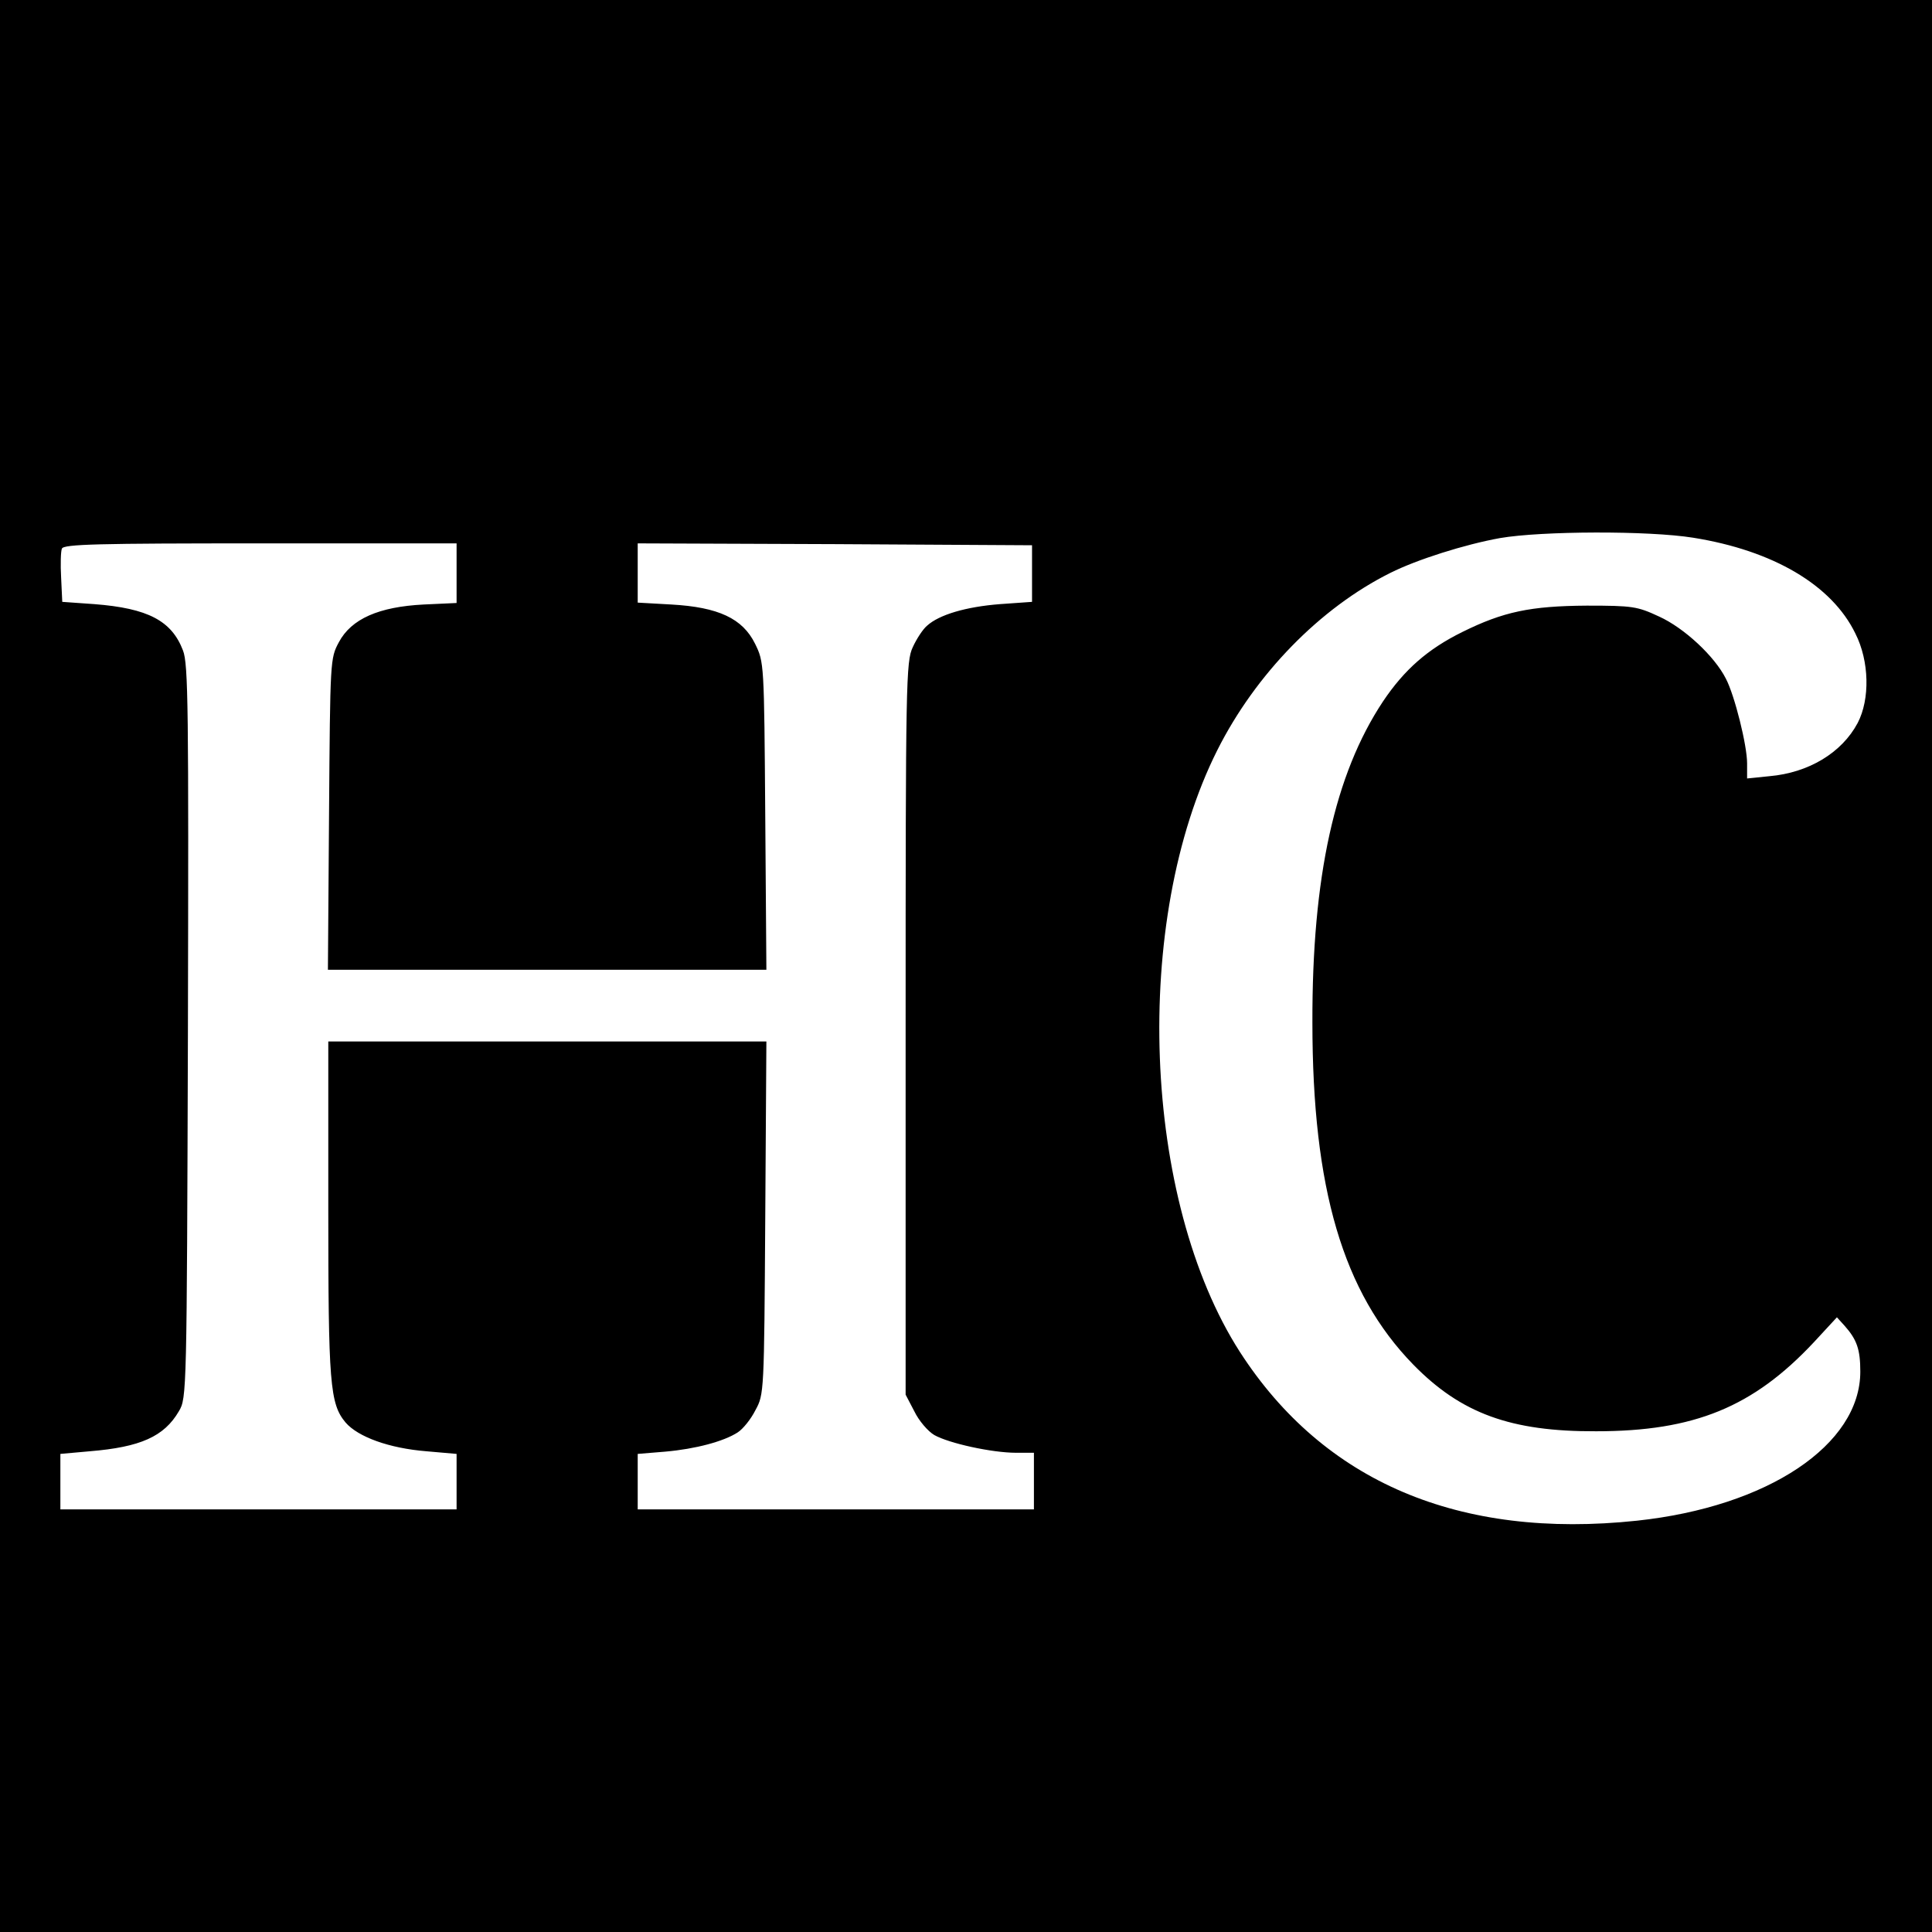 <?xml version="1.0" standalone="no"?>
<!DOCTYPE svg PUBLIC "-//W3C//DTD SVG 20010904//EN"
 "http://www.w3.org/TR/2001/REC-SVG-20010904/DTD/svg10.dtd">
<svg version="1.0" xmlns="http://www.w3.org/2000/svg"
 width="512pt" height="512pt" viewBox="0 0 512 512"
 preserveAspectRatio="xMidYMid meet">
<g transform="translate(0,512) scale(0.1,-0.1)"
fill="#000000" stroke="none">
<path d="M0 2560 l0 -2560 2560 0 2560 0 0 2560 0 2560 -2560 0 -2560 0 0
-2560z m4487 1135 c213 -34 368 -126 430 -254 37 -73 39 -174 6 -237 -42 -79
-130 -132 -234 -141 l-59 -6 0 40 c0 48 -33 180 -56 224 -30 60 -111 135 -177
165 -58 27 -70 29 -192 29 -149 -1 -221 -16 -330 -70 -91 -45 -153 -99 -210
-184 -128 -193 -188 -465 -187 -851 0 -440 81 -715 267 -906 127 -130 259
-178 485 -177 260 0 416 64 577 236 l61 66 20 -22 c33 -37 42 -63 42 -122 0
-194 -245 -358 -592 -395 -471 -50 -830 103 -1052 447 -259 403 -287 1143 -60
1595 101 201 272 377 459 470 70 35 196 75 290 92 110 19 394 20 512 1z
m-3277 -94 l0 -79 -87 -4 c-119 -6 -192 -38 -225 -100 -23 -43 -23 -46 -26
-455 l-3 -413 581 0 581 0 -3 408 c-3 406 -3 407 -27 456 -33 67 -97 97 -222
104 l-89 5 0 78 0 79 523 -2 522 -3 0 -75 0 -75 -85 -6 c-90 -7 -161 -28 -193
-57 -11 -9 -28 -35 -38 -57 -18 -38 -19 -90 -19 -1010 l0 -971 23 -44 c12 -25
36 -53 53 -63 39 -22 153 -47 217 -47 l47 0 0 -75 0 -75 -525 0 -525 0 0 74 0
73 73 6 c80 7 155 27 192 51 14 9 35 35 47 59 23 42 23 46 26 510 l3 467 -580
0 -581 0 0 -440 c0 -467 4 -520 46 -570 33 -38 115 -68 214 -76 l80 -7 0 -73
0 -74 -525 0 -525 0 0 74 0 73 78 7 c134 11 197 39 236 106 21 35 21 47 24
1005 2 858 1 975 -13 1011 -30 79 -93 112 -235 123 l-85 6 -3 64 c-2 35 -1 70
2 77 4 12 97 14 526 14 l520 0 0 -79z"/>
</g>
</svg>
